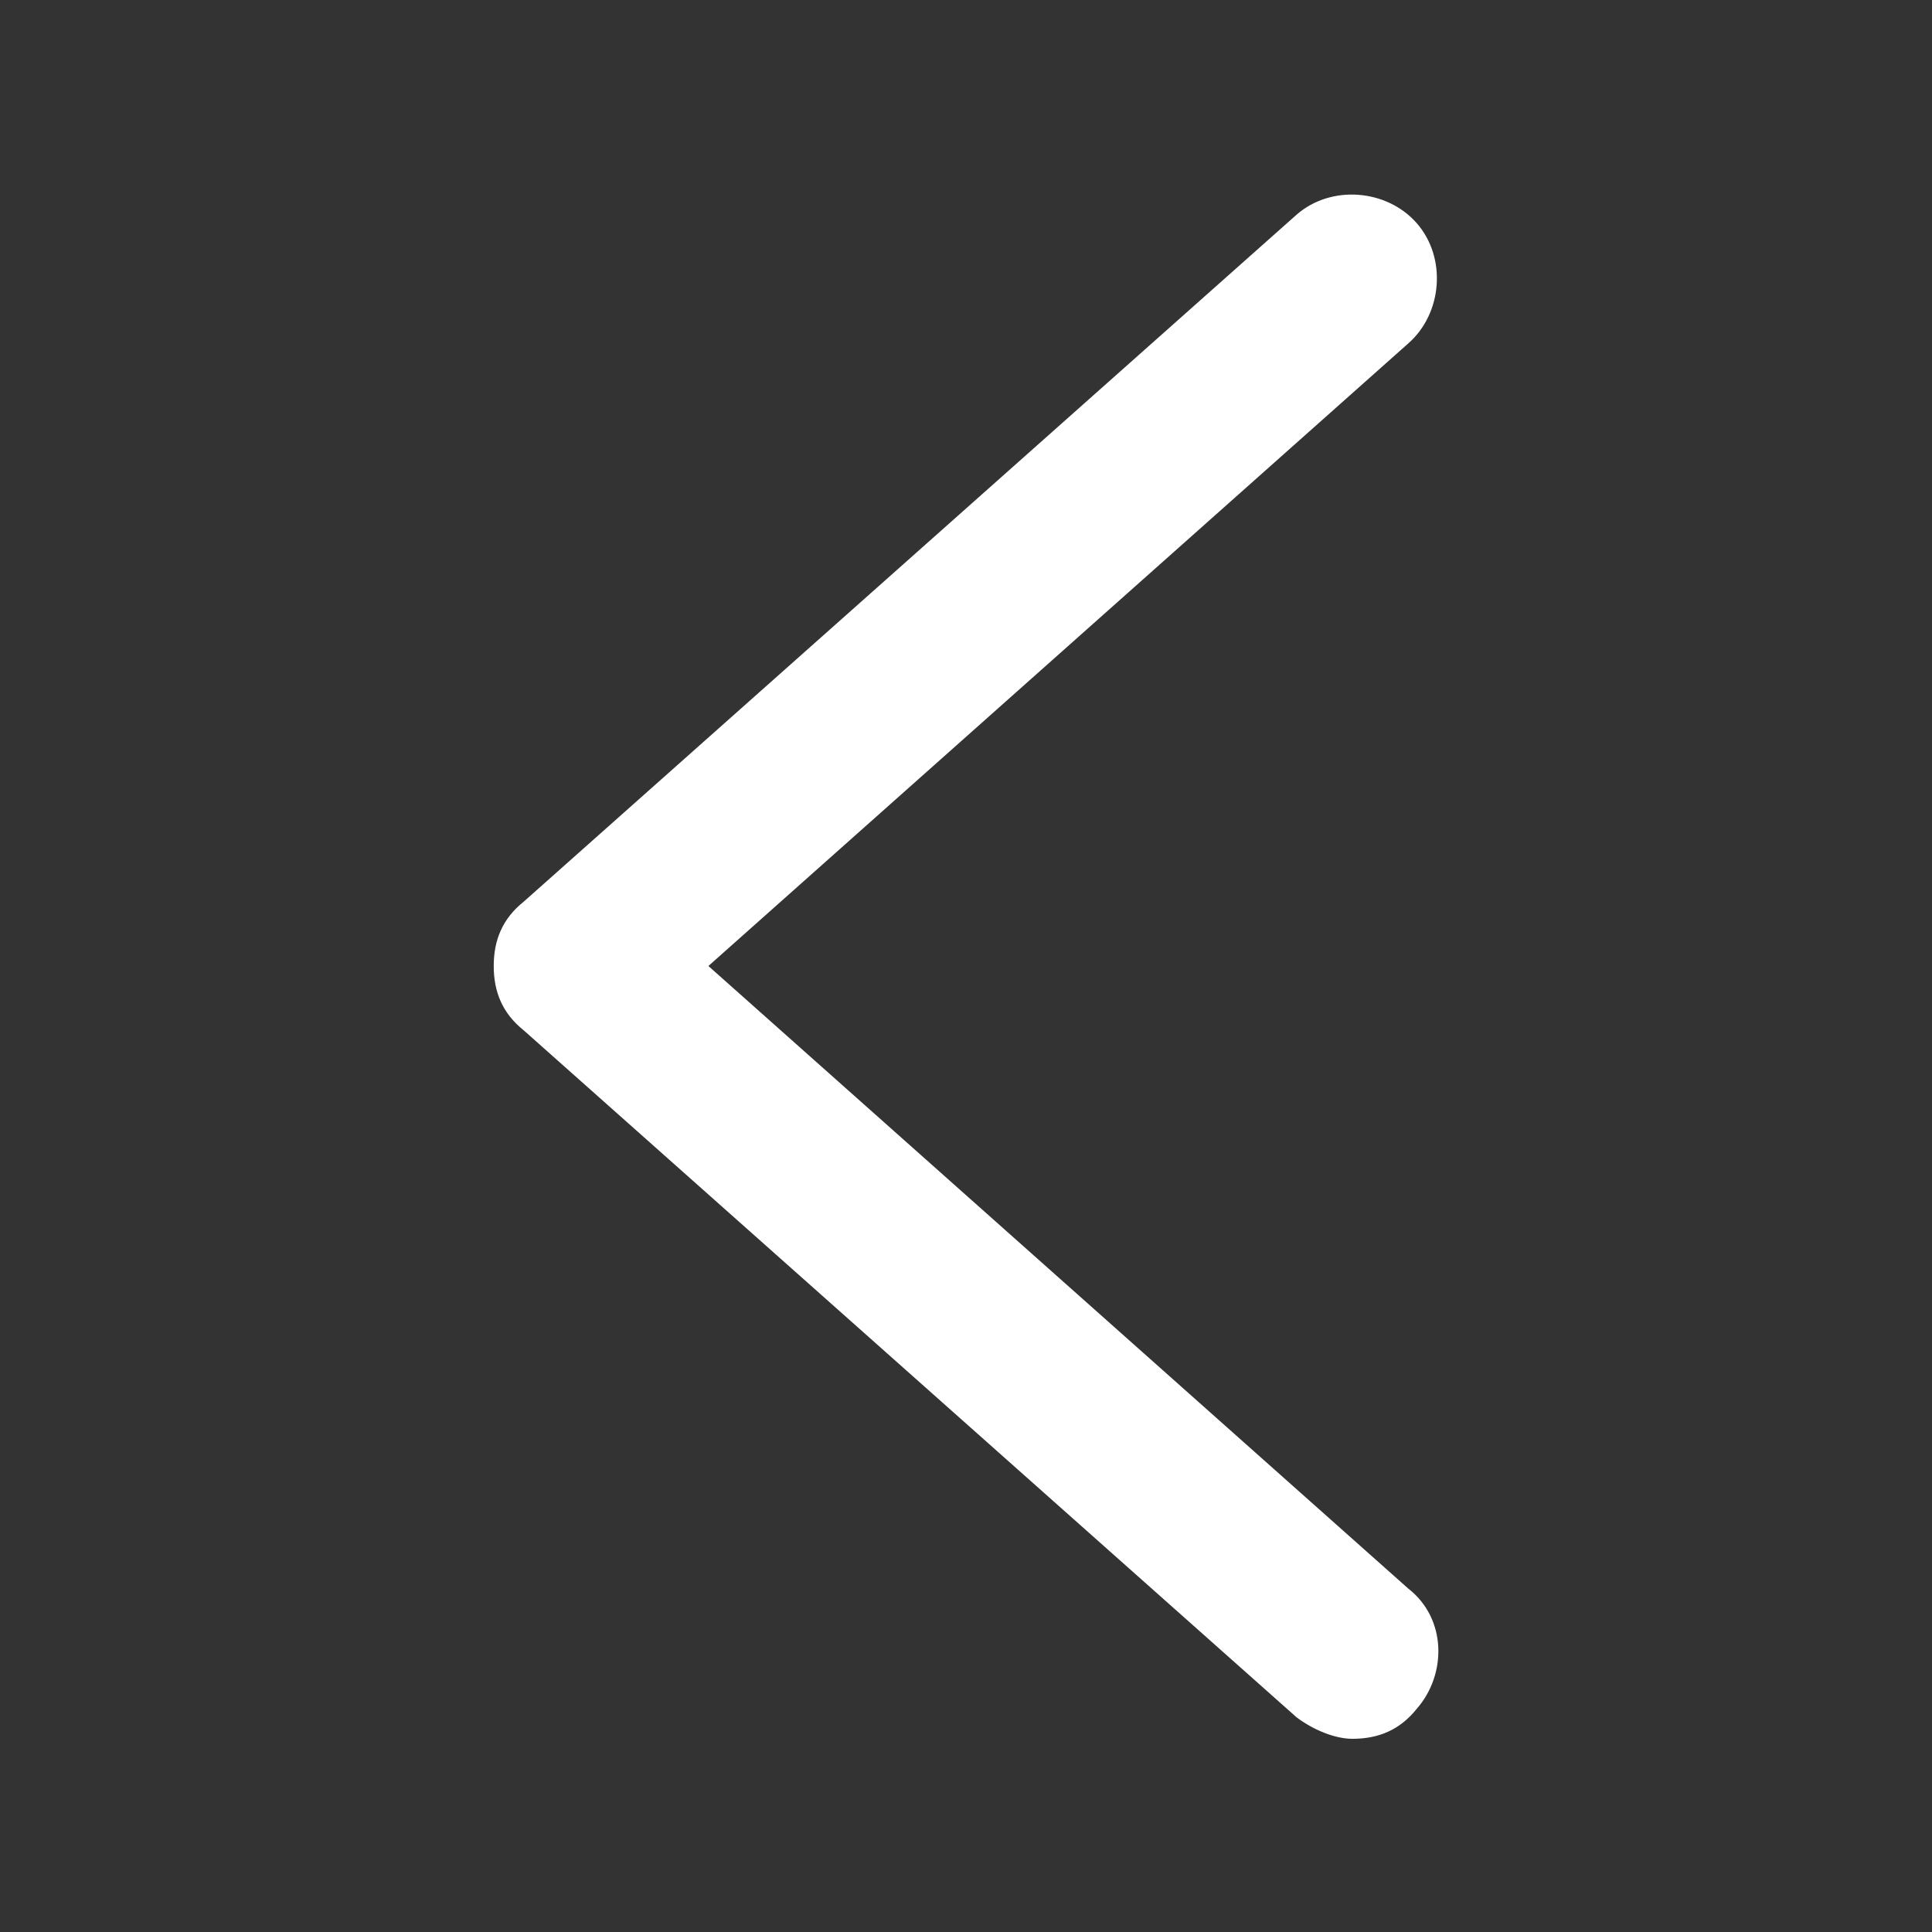 <?xml version="1.0" standalone="no"?><!DOCTYPE svg PUBLIC "-//W3C//DTD SVG 1.1//EN" "http://www.w3.org/Graphics/SVG/1.1/DTD/svg11.dtd"><svg class="icon" width="128px" height="128.00px" viewBox="0 0 1024 1024" version="1.1" xmlns="http://www.w3.org/2000/svg"><rect x="0" y="0" width="1024" height="1024" fill="#333333" stroke="none"/><path fill="#ffffff" d="M375.467 512l370.915-329.955c18.205-15.93 20.48-45.512 4.551-63.716-15.928-18.204-45.511-20.48-63.715-4.55l-409.6 364.088c-11.378 9.102-15.93 20.48-15.93 34.133s4.552 25.031 15.93 34.133l409.6 364.089c9.102 6.827 20.48 11.378 29.582 11.378 13.653 0 25.031-4.551 34.133-15.929 15.929-18.204 15.929-47.786-4.551-63.716L375.467 512z" /></svg>